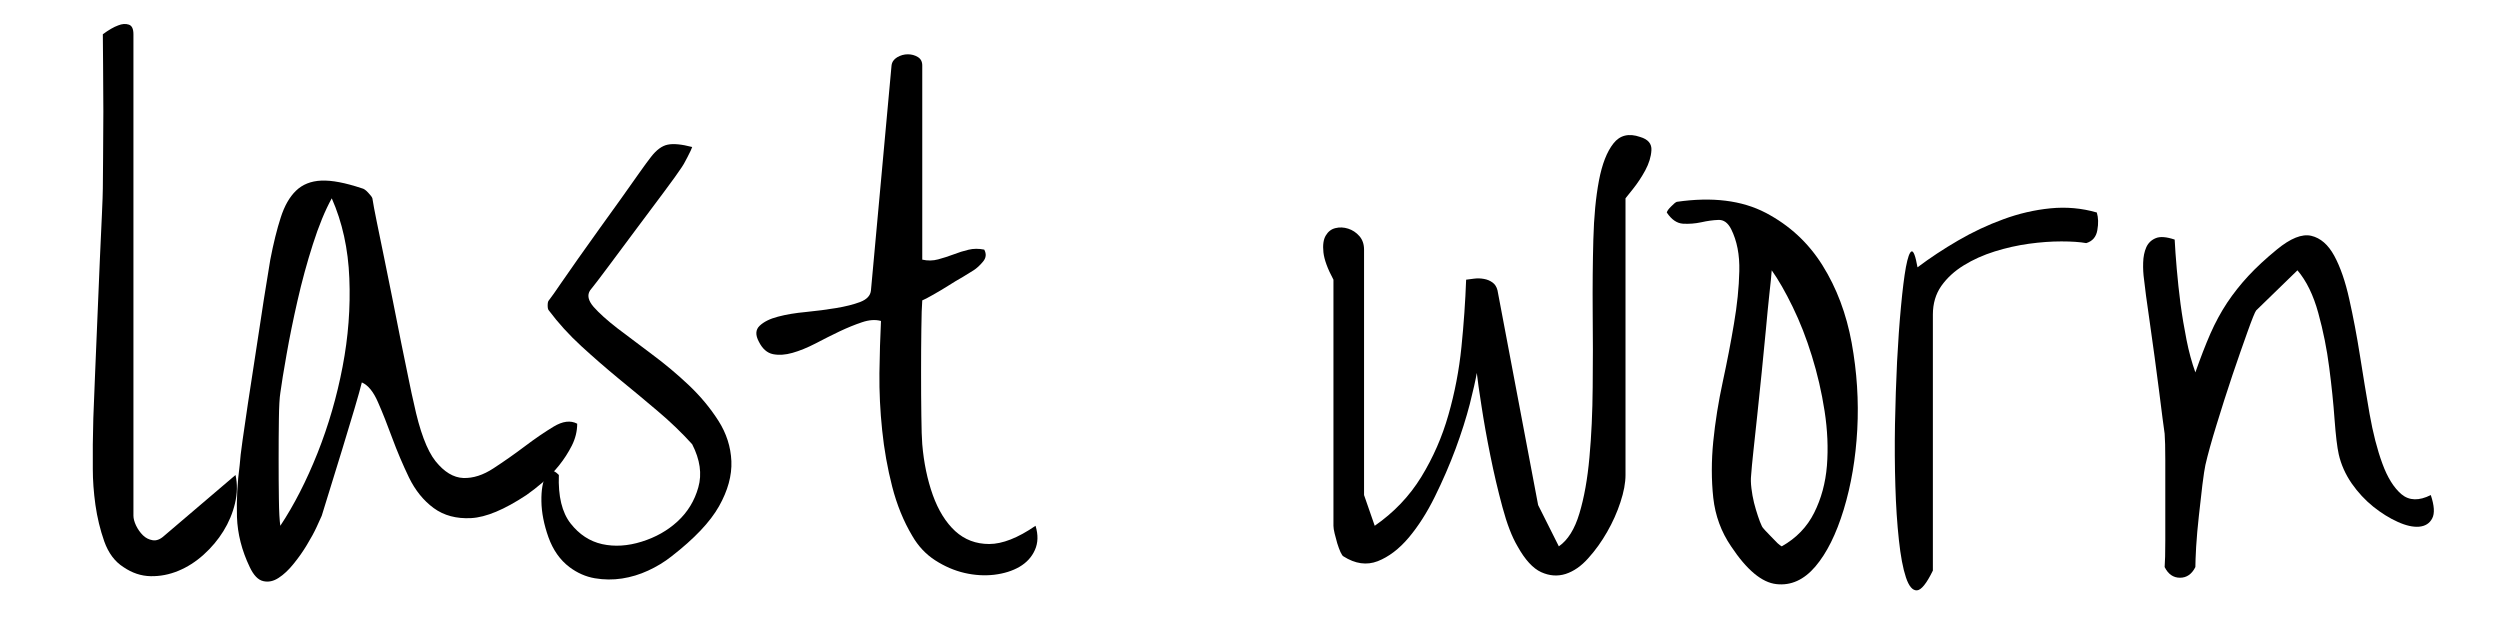 <svg xmlns="http://www.w3.org/2000/svg" xmlns:xlink="http://www.w3.org/1999/xlink" width="400" zoomAndPan="magnify" viewBox="0 0 300 75" height="100" preserveAspectRatio="xMidYMid meet" version="1.0"><defs><g/></defs><g fill="#000000" fill-opacity="1"><g transform="translate(9.293, 69.25)"><g><path d="M 5.516 -1.203 C 4.484 -1.859 3.719 -2.883 3.219 -4.281 C 2.727 -5.676 2.375 -7.141 2.156 -8.672 C 1.945 -10.203 1.844 -11.629 1.844 -12.953 L 1.844 -15.938 C 1.844 -16.445 1.863 -17.492 1.906 -19.078 C 1.957 -20.66 2.031 -22.5 2.125 -24.594 C 2.219 -26.695 2.312 -28.941 2.406 -31.328 C 2.5 -33.711 2.594 -35.953 2.688 -38.047 C 2.781 -40.148 2.863 -41.977 2.938 -43.531 C 3.008 -45.094 3.047 -46.133 3.047 -46.656 C 3.047 -47.363 3.055 -48.586 3.078 -50.328 C 3.098 -52.078 3.109 -53.93 3.109 -55.891 C 3.109 -57.848 3.098 -59.703 3.078 -61.453 C 3.055 -63.203 3.047 -64.43 3.047 -65.141 C 3.754 -65.66 4.367 -66.016 4.891 -66.203 C 5.359 -66.391 5.781 -66.422 6.156 -66.297 C 6.531 -66.18 6.719 -65.797 6.719 -65.141 L 6.719 -7.359 C 6.719 -7.035 6.82 -6.645 7.031 -6.188 C 7.25 -5.738 7.523 -5.348 7.859 -5.016 C 8.191 -4.691 8.582 -4.492 9.031 -4.422 C 9.477 -4.348 9.938 -4.523 10.406 -4.953 L 18.969 -12.25 C 19.207 -11.164 19.188 -10.031 18.906 -8.844 C 18.625 -7.664 18.16 -6.555 17.516 -5.516 C 16.879 -4.484 16.086 -3.539 15.141 -2.688 C 14.203 -1.844 13.191 -1.195 12.109 -0.75 C 11.023 -0.301 9.914 -0.086 8.781 -0.109 C 7.645 -0.129 6.555 -0.492 5.516 -1.203 Z M 5.516 -1.203 "/></g></g></g><g fill="#000000" fill-opacity="1"><g transform="translate(26.92, 69.25)"><g><path d="M 3.047 -1.203 C 2.098 -3.18 1.586 -5.188 1.516 -7.219 C 1.453 -9.25 1.562 -11.328 1.844 -13.453 C 1.883 -14.109 2 -15.098 2.188 -16.422 C 2.383 -17.742 2.598 -19.207 2.828 -20.812 C 3.066 -22.414 3.328 -24.113 3.609 -25.906 C 3.891 -27.707 4.148 -29.41 4.391 -31.016 C 4.629 -32.617 4.852 -34.047 5.062 -35.297 C 5.27 -36.547 5.422 -37.477 5.516 -38.094 C 5.898 -40.07 6.316 -41.754 6.766 -43.141 C 7.211 -44.535 7.82 -45.609 8.594 -46.359 C 9.375 -47.117 10.391 -47.523 11.641 -47.578 C 12.891 -47.629 14.508 -47.32 16.5 -46.656 C 16.727 -46.613 16.984 -46.438 17.266 -46.125 C 17.555 -45.82 17.723 -45.598 17.766 -45.453 C 17.859 -44.836 18.035 -43.891 18.297 -42.609 C 18.555 -41.336 18.852 -39.891 19.188 -38.266 C 19.52 -36.641 19.863 -34.941 20.219 -33.172 C 20.57 -31.398 20.91 -29.695 21.234 -28.062 C 21.566 -26.438 21.863 -24.988 22.125 -23.719 C 22.383 -22.445 22.586 -21.504 22.734 -20.891 C 23.441 -17.535 24.312 -15.207 25.344 -13.906 C 26.383 -12.613 27.492 -11.941 28.672 -11.891 C 29.848 -11.848 31.062 -12.238 32.312 -13.062 C 33.57 -13.883 34.812 -14.754 36.031 -15.672 C 37.258 -16.598 38.414 -17.391 39.5 -18.047 C 40.594 -18.711 41.539 -18.832 42.344 -18.406 C 42.344 -17.508 42.129 -16.633 41.703 -15.781 C 41.273 -14.938 40.766 -14.145 40.172 -13.406 C 39.586 -12.676 38.941 -12.004 38.234 -11.391 C 37.523 -10.785 36.863 -10.27 36.25 -9.844 C 33.602 -8.094 31.395 -7.172 29.625 -7.078 C 27.852 -6.984 26.352 -7.383 25.125 -8.281 C 23.906 -9.176 22.914 -10.398 22.156 -11.953 C 21.406 -13.516 20.734 -15.098 20.141 -16.703 C 19.555 -18.305 18.988 -19.734 18.438 -20.984 C 17.895 -22.242 17.25 -23.035 16.5 -23.359 C 16.352 -22.742 16.055 -21.68 15.609 -20.172 C 15.16 -18.66 14.676 -17.055 14.156 -15.359 C 13.633 -13.66 13.141 -12.055 12.672 -10.547 C 12.203 -9.035 11.875 -7.973 11.688 -7.359 C 11.594 -7.129 11.391 -6.68 11.078 -6.016 C 10.773 -5.359 10.383 -4.641 9.906 -3.859 C 9.438 -3.078 8.906 -2.32 8.312 -1.594 C 7.727 -0.863 7.129 -0.301 6.516 0.094 C 5.898 0.5 5.285 0.629 4.672 0.484 C 4.055 0.348 3.516 -0.211 3.047 -1.203 Z M 6.719 -22.094 C 6.625 -21.52 6.566 -20.477 6.547 -18.969 C 6.523 -17.457 6.516 -15.852 6.516 -14.156 C 6.516 -12.457 6.523 -10.852 6.547 -9.344 C 6.566 -7.832 6.625 -6.77 6.719 -6.156 C 8.375 -8.656 9.863 -11.566 11.188 -14.891 C 12.508 -18.223 13.508 -21.672 14.188 -25.234 C 14.875 -28.805 15.145 -32.348 15 -35.859 C 14.863 -39.379 14.16 -42.578 12.891 -45.453 C 12.086 -43.992 11.332 -42.156 10.625 -39.938 C 9.914 -37.719 9.301 -35.461 8.781 -33.172 C 8.258 -30.879 7.82 -28.727 7.469 -26.719 C 7.113 -24.719 6.863 -23.176 6.719 -22.094 Z M 6.719 -22.094 "/></g></g></g><g fill="#000000" fill-opacity="1"><g transform="translate(62.813, 69.25)"><g><path d="M 5.516 -1.203 C 4.391 -2.055 3.551 -3.25 3 -4.781 C 2.457 -6.312 2.176 -7.75 2.156 -9.094 C 2.133 -10.438 2.312 -11.473 2.688 -12.203 C 3.062 -12.941 3.582 -12.957 4.25 -12.25 C 4.156 -9.695 4.625 -7.758 5.656 -6.438 C 6.695 -5.113 7.961 -4.285 9.453 -3.953 C 10.941 -3.629 12.52 -3.727 14.188 -4.25 C 15.863 -4.77 17.301 -5.582 18.5 -6.688 C 19.707 -7.801 20.535 -9.16 20.984 -10.766 C 21.441 -12.367 21.195 -14.094 20.25 -15.938 C 19.02 -17.301 17.641 -18.629 16.109 -19.922 C 14.578 -21.223 13.031 -22.508 11.469 -23.781 C 9.914 -25.062 8.406 -26.375 6.938 -27.719 C 5.477 -29.062 4.18 -30.488 3.047 -32 C 2.953 -32.094 2.906 -32.289 2.906 -32.594 C 2.906 -32.906 2.953 -33.109 3.047 -33.203 C 3.379 -33.629 3.848 -34.289 4.453 -35.188 C 5.066 -36.082 5.773 -37.098 6.578 -38.234 C 7.379 -39.367 8.227 -40.562 9.125 -41.812 C 10.031 -43.062 10.883 -44.25 11.688 -45.375 C 12.488 -46.508 13.207 -47.523 13.844 -48.422 C 14.477 -49.316 14.961 -49.977 15.297 -50.406 C 15.953 -51.258 16.625 -51.754 17.312 -51.891 C 18 -52.035 18.977 -51.941 20.25 -51.609 C 20.195 -51.422 20.004 -51.008 19.672 -50.375 C 19.348 -49.738 19.113 -49.328 18.969 -49.141 C 18.594 -48.566 17.883 -47.582 16.844 -46.188 C 15.812 -44.801 14.703 -43.316 13.516 -41.734 C 12.336 -40.148 11.227 -38.66 10.188 -37.266 C 9.156 -35.879 8.426 -34.926 8 -34.406 C 7.625 -33.844 7.766 -33.18 8.422 -32.422 C 9.086 -31.672 10.031 -30.82 11.25 -29.875 C 12.477 -28.938 13.867 -27.891 15.422 -26.734 C 16.984 -25.578 18.461 -24.336 19.859 -23.016 C 21.254 -21.691 22.43 -20.273 23.391 -18.766 C 24.359 -17.254 24.879 -15.633 24.953 -13.906 C 25.023 -12.188 24.531 -10.383 23.469 -8.5 C 22.406 -6.613 20.504 -4.609 17.766 -2.484 C 16.922 -1.816 15.988 -1.25 14.969 -0.781 C 13.957 -0.312 12.91 0.004 11.828 0.172 C 10.742 0.336 9.656 0.328 8.562 0.141 C 7.477 -0.047 6.461 -0.492 5.516 -1.203 Z M 5.516 -1.203 "/></g></g></g><g fill="#000000" fill-opacity="1"><g transform="translate(89.218, 69.25)"><g><path d="M 20.25 -4.953 C 19.207 -6.703 18.406 -8.672 17.844 -10.859 C 17.281 -13.055 16.879 -15.312 16.641 -17.625 C 16.398 -19.938 16.289 -22.223 16.312 -24.484 C 16.344 -26.754 16.406 -28.836 16.5 -30.734 C 15.832 -30.922 15.07 -30.867 14.219 -30.578 C 13.375 -30.297 12.477 -29.93 11.531 -29.484 C 10.594 -29.035 9.629 -28.551 8.641 -28.031 C 7.648 -27.52 6.727 -27.145 5.875 -26.906 C 5.031 -26.664 4.254 -26.613 3.547 -26.75 C 2.836 -26.895 2.27 -27.395 1.844 -28.25 C 1.414 -29.051 1.445 -29.688 1.938 -30.156 C 2.438 -30.633 3.172 -31 4.141 -31.25 C 5.109 -31.508 6.227 -31.695 7.5 -31.812 C 8.781 -31.938 9.984 -32.094 11.109 -32.281 C 12.242 -32.469 13.211 -32.711 14.016 -33.016 C 14.816 -33.328 15.242 -33.789 15.297 -34.406 L 17.766 -61.391 C 17.816 -61.805 18.039 -62.133 18.438 -62.375 C 18.844 -62.613 19.27 -62.734 19.719 -62.734 C 20.164 -62.734 20.566 -62.625 20.922 -62.406 C 21.273 -62.195 21.453 -61.859 21.453 -61.391 L 21.453 -38.094 C 22.109 -37.945 22.742 -37.957 23.359 -38.125 C 23.973 -38.289 24.586 -38.488 25.203 -38.719 C 25.816 -38.957 26.414 -39.145 27 -39.281 C 27.594 -39.426 28.223 -39.43 28.891 -39.297 C 29.172 -38.773 29.117 -38.289 28.734 -37.844 C 28.359 -37.395 27.984 -37.051 27.609 -36.812 L 26.344 -36.031 C 25.77 -35.707 25.164 -35.344 24.531 -34.938 C 23.895 -34.539 23.281 -34.176 22.688 -33.844 C 22.102 -33.508 21.691 -33.297 21.453 -33.203 C 21.398 -32.547 21.363 -31.398 21.344 -29.766 C 21.32 -28.141 21.312 -26.406 21.312 -24.562 C 21.312 -22.727 21.32 -20.992 21.344 -19.359 C 21.363 -17.734 21.398 -16.594 21.453 -15.938 C 21.641 -13.719 22.062 -11.688 22.719 -9.844 C 23.383 -8 24.281 -6.555 25.406 -5.516 C 26.539 -4.484 27.898 -3.969 29.484 -3.969 C 31.066 -3.969 32.922 -4.695 35.047 -6.156 C 35.379 -5.07 35.352 -4.102 34.969 -3.25 C 34.594 -2.406 33.977 -1.734 33.125 -1.234 C 32.281 -0.742 31.27 -0.426 30.094 -0.281 C 28.914 -0.145 27.723 -0.219 26.516 -0.5 C 25.305 -0.781 24.133 -1.285 23 -2.016 C 21.875 -2.742 20.957 -3.723 20.25 -4.953 Z M 20.25 -4.953 "/></g></g></g><g fill="#000000" fill-opacity="1"><g transform="translate(120.721, 69.25)"><g/></g></g><g fill="#000000" fill-opacity="1"><g transform="translate(156.967, 69.25)"><g><path d="M 25.141 -3.688 C 24.473 -4.812 23.867 -6.379 23.328 -8.391 C 22.785 -10.398 22.301 -12.461 21.875 -14.578 C 21.445 -16.703 21.094 -18.688 20.812 -20.531 C 20.531 -22.32 20.344 -23.645 20.25 -24.5 C 20.102 -23.645 19.82 -22.395 19.406 -20.75 C 18.977 -19.094 18.41 -17.305 17.703 -15.391 C 16.992 -13.484 16.164 -11.57 15.219 -9.656 C 14.281 -7.75 13.234 -6.109 12.078 -4.734 C 10.922 -3.367 9.68 -2.426 8.359 -1.906 C 7.035 -1.395 5.664 -1.586 4.25 -2.484 C 4.156 -2.523 4.035 -2.695 3.891 -3 C 3.754 -3.312 3.625 -3.664 3.5 -4.062 C 3.383 -4.469 3.281 -4.859 3.188 -5.234 C 3.094 -5.617 3.047 -5.926 3.047 -6.156 L 3.047 -35.688 C 2.336 -37.008 1.938 -38.102 1.844 -38.969 C 1.75 -39.844 1.844 -40.516 2.125 -40.984 C 2.406 -41.461 2.789 -41.758 3.281 -41.875 C 3.781 -42 4.289 -41.977 4.812 -41.812 C 5.332 -41.645 5.781 -41.348 6.156 -40.922 C 6.531 -40.492 6.719 -39.953 6.719 -39.297 L 6.719 -9.844 L 8 -6.156 C 10.312 -7.758 12.176 -9.719 13.594 -12.031 C 15.008 -14.344 16.094 -16.82 16.844 -19.469 C 17.602 -22.113 18.125 -24.828 18.406 -27.609 C 18.688 -30.398 18.875 -33.094 18.969 -35.688 C 19.207 -35.727 19.523 -35.77 19.922 -35.812 C 20.328 -35.863 20.719 -35.852 21.094 -35.781 C 21.477 -35.719 21.82 -35.578 22.125 -35.359 C 22.426 -35.148 22.629 -34.832 22.734 -34.406 L 27.609 -8.641 L 30.094 -3.688 C 31.176 -4.438 32 -5.754 32.562 -7.641 C 33.133 -9.535 33.535 -11.781 33.766 -14.375 C 34.004 -16.969 34.133 -19.773 34.156 -22.797 C 34.188 -25.816 34.188 -28.836 34.156 -31.859 C 34.133 -34.879 34.16 -37.758 34.234 -40.5 C 34.305 -43.238 34.531 -45.598 34.906 -47.578 C 35.281 -49.555 35.859 -51.039 36.641 -52.031 C 37.422 -53.031 38.492 -53.289 39.859 -52.812 C 40.805 -52.531 41.254 -52 41.203 -51.219 C 41.16 -50.445 40.914 -49.645 40.469 -48.812 C 40.02 -47.988 39.52 -47.234 38.969 -46.547 C 38.426 -45.867 38.133 -45.504 38.094 -45.453 L 38.094 -12.25 C 38.094 -11.301 37.891 -10.211 37.484 -8.984 C 37.086 -7.766 36.555 -6.578 35.891 -5.422 C 35.234 -4.266 34.477 -3.211 33.625 -2.266 C 32.781 -1.316 31.875 -0.688 30.906 -0.375 C 29.938 -0.07 28.957 -0.145 27.969 -0.594 C 26.977 -1.051 26.035 -2.082 25.141 -3.688 Z M 25.141 -3.688 "/></g></g></g><g fill="#000000" fill-opacity="1"><g transform="translate(200.576, 69.25)"><g><path d="M 7.156 -3.688 C 5.969 -5.426 5.254 -7.367 5.016 -9.516 C 4.785 -11.672 4.785 -13.926 5.016 -16.281 C 5.254 -18.645 5.633 -21.031 6.156 -23.438 C 6.676 -25.844 7.125 -28.164 7.5 -30.406 C 7.883 -32.645 8.098 -34.742 8.141 -36.703 C 8.191 -38.672 7.863 -40.359 7.156 -41.766 C 6.77 -42.523 6.258 -42.891 5.625 -42.859 C 4.988 -42.836 4.305 -42.742 3.578 -42.578 C 2.848 -42.422 2.113 -42.363 1.375 -42.406 C 0.645 -42.457 0 -42.906 -0.562 -43.75 C -0.52 -43.938 -0.344 -44.18 -0.031 -44.484 C 0.27 -44.797 0.492 -44.977 0.641 -45.031 C 4.891 -45.645 8.441 -45.207 11.297 -43.719 C 14.148 -42.227 16.426 -40.125 18.125 -37.406 C 19.82 -34.695 20.988 -31.598 21.625 -28.109 C 22.258 -24.617 22.484 -21.148 22.297 -17.703 C 22.109 -14.254 21.566 -11.055 20.672 -8.109 C 19.773 -5.16 18.641 -2.879 17.266 -1.266 C 15.898 0.336 14.344 1.039 12.594 0.844 C 10.852 0.656 9.039 -0.852 7.156 -3.688 Z M 10.828 -6.156 C 10.879 -6.02 11.02 -5.832 11.25 -5.594 C 11.488 -5.352 11.738 -5.094 12 -4.812 C 12.258 -4.531 12.504 -4.281 12.734 -4.062 C 12.973 -3.852 13.141 -3.727 13.234 -3.688 C 14.984 -4.676 16.281 -6.02 17.125 -7.719 C 17.977 -9.414 18.488 -11.301 18.656 -13.375 C 18.82 -15.457 18.727 -17.641 18.375 -19.922 C 18.02 -22.211 17.508 -24.422 16.844 -26.547 C 16.188 -28.672 15.422 -30.629 14.547 -32.422 C 13.672 -34.223 12.832 -35.688 12.031 -36.812 C 11.988 -36.195 11.895 -35.254 11.75 -33.984 C 11.613 -32.711 11.473 -31.273 11.328 -29.672 C 11.18 -28.066 11.016 -26.363 10.828 -24.562 C 10.641 -22.77 10.461 -21.062 10.297 -19.438 C 10.129 -17.812 9.973 -16.359 9.828 -15.078 C 9.691 -13.805 9.602 -12.863 9.562 -12.25 C 9.508 -11.781 9.52 -11.25 9.594 -10.656 C 9.664 -10.062 9.77 -9.484 9.906 -8.922 C 10.051 -8.359 10.207 -7.828 10.375 -7.328 C 10.539 -6.828 10.691 -6.438 10.828 -6.156 Z M 10.828 -6.156 "/></g></g></g><g fill="#000000" fill-opacity="1"><g transform="translate(224.929, 69.25)"><g><path d="M 7.016 -0.781 C 6.254 0.781 5.613 1.57 5.094 1.594 C 4.57 1.613 4.133 1.094 3.781 0.031 C 3.426 -1.031 3.145 -2.523 2.938 -4.453 C 2.727 -6.391 2.586 -8.535 2.516 -10.891 C 2.441 -13.254 2.426 -15.734 2.469 -18.328 C 2.52 -20.93 2.602 -23.438 2.719 -25.844 C 2.844 -28.25 3 -30.453 3.188 -32.453 C 3.375 -34.461 3.57 -36.047 3.781 -37.203 C 4 -38.359 4.223 -38.984 4.453 -39.078 C 4.691 -39.172 4.93 -38.535 5.172 -37.172 C 6.68 -38.305 8.305 -39.379 10.047 -40.391 C 11.797 -41.41 13.602 -42.258 15.469 -42.938 C 17.332 -43.625 19.219 -44.062 21.125 -44.25 C 23.039 -44.438 24.895 -44.27 26.688 -43.75 C 26.875 -43.133 26.895 -42.426 26.75 -41.625 C 26.613 -40.82 26.172 -40.305 25.422 -40.078 C 24.66 -40.211 23.664 -40.281 22.438 -40.281 C 21.219 -40.281 19.922 -40.188 18.547 -40 C 17.18 -39.812 15.812 -39.504 14.438 -39.078 C 13.07 -38.648 11.832 -38.094 10.719 -37.406 C 9.613 -36.727 8.719 -35.906 8.031 -34.938 C 7.352 -33.969 7.016 -32.82 7.016 -31.5 Z M 7.016 -0.781 "/></g></g></g><g fill="#000000" fill-opacity="1"><g transform="translate(254.804, 69.25)"><g><path d="M 4.953 -1.203 C 5.004 -1.816 5.031 -2.879 5.031 -4.391 L 5.031 -14.016 C 5.031 -15.523 5.004 -16.586 4.953 -17.203 C 4.91 -17.484 4.828 -18.098 4.703 -19.047 C 4.586 -19.992 4.445 -21.102 4.281 -22.375 C 4.113 -23.645 3.938 -24.988 3.75 -26.406 C 3.562 -27.82 3.375 -29.164 3.188 -30.438 C 3 -31.719 2.844 -32.828 2.719 -33.766 C 2.602 -34.711 2.523 -35.352 2.484 -35.688 C 2.391 -36.344 2.352 -37.023 2.375 -37.734 C 2.395 -38.441 2.52 -39.055 2.75 -39.578 C 2.988 -40.098 3.367 -40.461 3.891 -40.672 C 4.41 -40.891 5.164 -40.832 6.156 -40.5 C 6.207 -39.508 6.289 -38.336 6.406 -36.984 C 6.52 -35.641 6.672 -34.238 6.859 -32.781 C 7.055 -31.32 7.297 -29.883 7.578 -28.469 C 7.859 -27.051 8.211 -25.75 8.641 -24.562 C 9.254 -26.312 9.852 -27.859 10.438 -29.203 C 11.031 -30.547 11.703 -31.785 12.453 -32.922 C 13.211 -34.055 14.062 -35.129 15 -36.141 C 15.945 -37.16 17.082 -38.211 18.406 -39.297 C 20.062 -40.66 21.441 -41.211 22.547 -40.953 C 23.66 -40.691 24.582 -39.891 25.312 -38.547 C 26.039 -37.203 26.641 -35.469 27.109 -33.344 C 27.586 -31.219 28.016 -28.961 28.391 -26.578 C 28.766 -24.203 29.148 -21.867 29.547 -19.578 C 29.953 -17.285 30.461 -15.301 31.078 -13.625 C 31.691 -11.945 32.457 -10.719 33.375 -9.938 C 34.301 -9.164 35.473 -9.133 36.891 -9.844 C 37.316 -8.57 37.375 -7.641 37.062 -7.047 C 36.758 -6.453 36.238 -6.117 35.5 -6.047 C 34.77 -5.984 33.91 -6.176 32.922 -6.625 C 31.93 -7.07 30.953 -7.68 29.984 -8.453 C 29.016 -9.234 28.148 -10.164 27.391 -11.25 C 26.641 -12.344 26.125 -13.504 25.844 -14.734 C 25.656 -15.578 25.488 -16.969 25.344 -18.906 C 25.207 -20.844 24.992 -22.922 24.703 -25.141 C 24.422 -27.359 23.984 -29.539 23.391 -31.688 C 22.805 -33.832 21.973 -35.539 20.891 -36.812 L 15.938 -32 C 15.789 -31.812 15.445 -30.961 14.906 -29.453 C 14.363 -27.941 13.758 -26.207 13.094 -24.25 C 12.438 -22.289 11.801 -20.305 11.188 -18.297 C 10.57 -16.297 10.125 -14.68 9.844 -13.453 C 9.75 -13.023 9.629 -12.234 9.484 -11.078 C 9.348 -9.922 9.207 -8.68 9.062 -7.359 C 8.914 -6.035 8.805 -4.797 8.734 -3.641 C 8.672 -2.484 8.641 -1.672 8.641 -1.203 C 8.211 -0.348 7.598 0.078 6.797 0.078 C 5.992 0.078 5.379 -0.348 4.953 -1.203 Z M 4.953 -1.203 "/></g></g></g></svg>